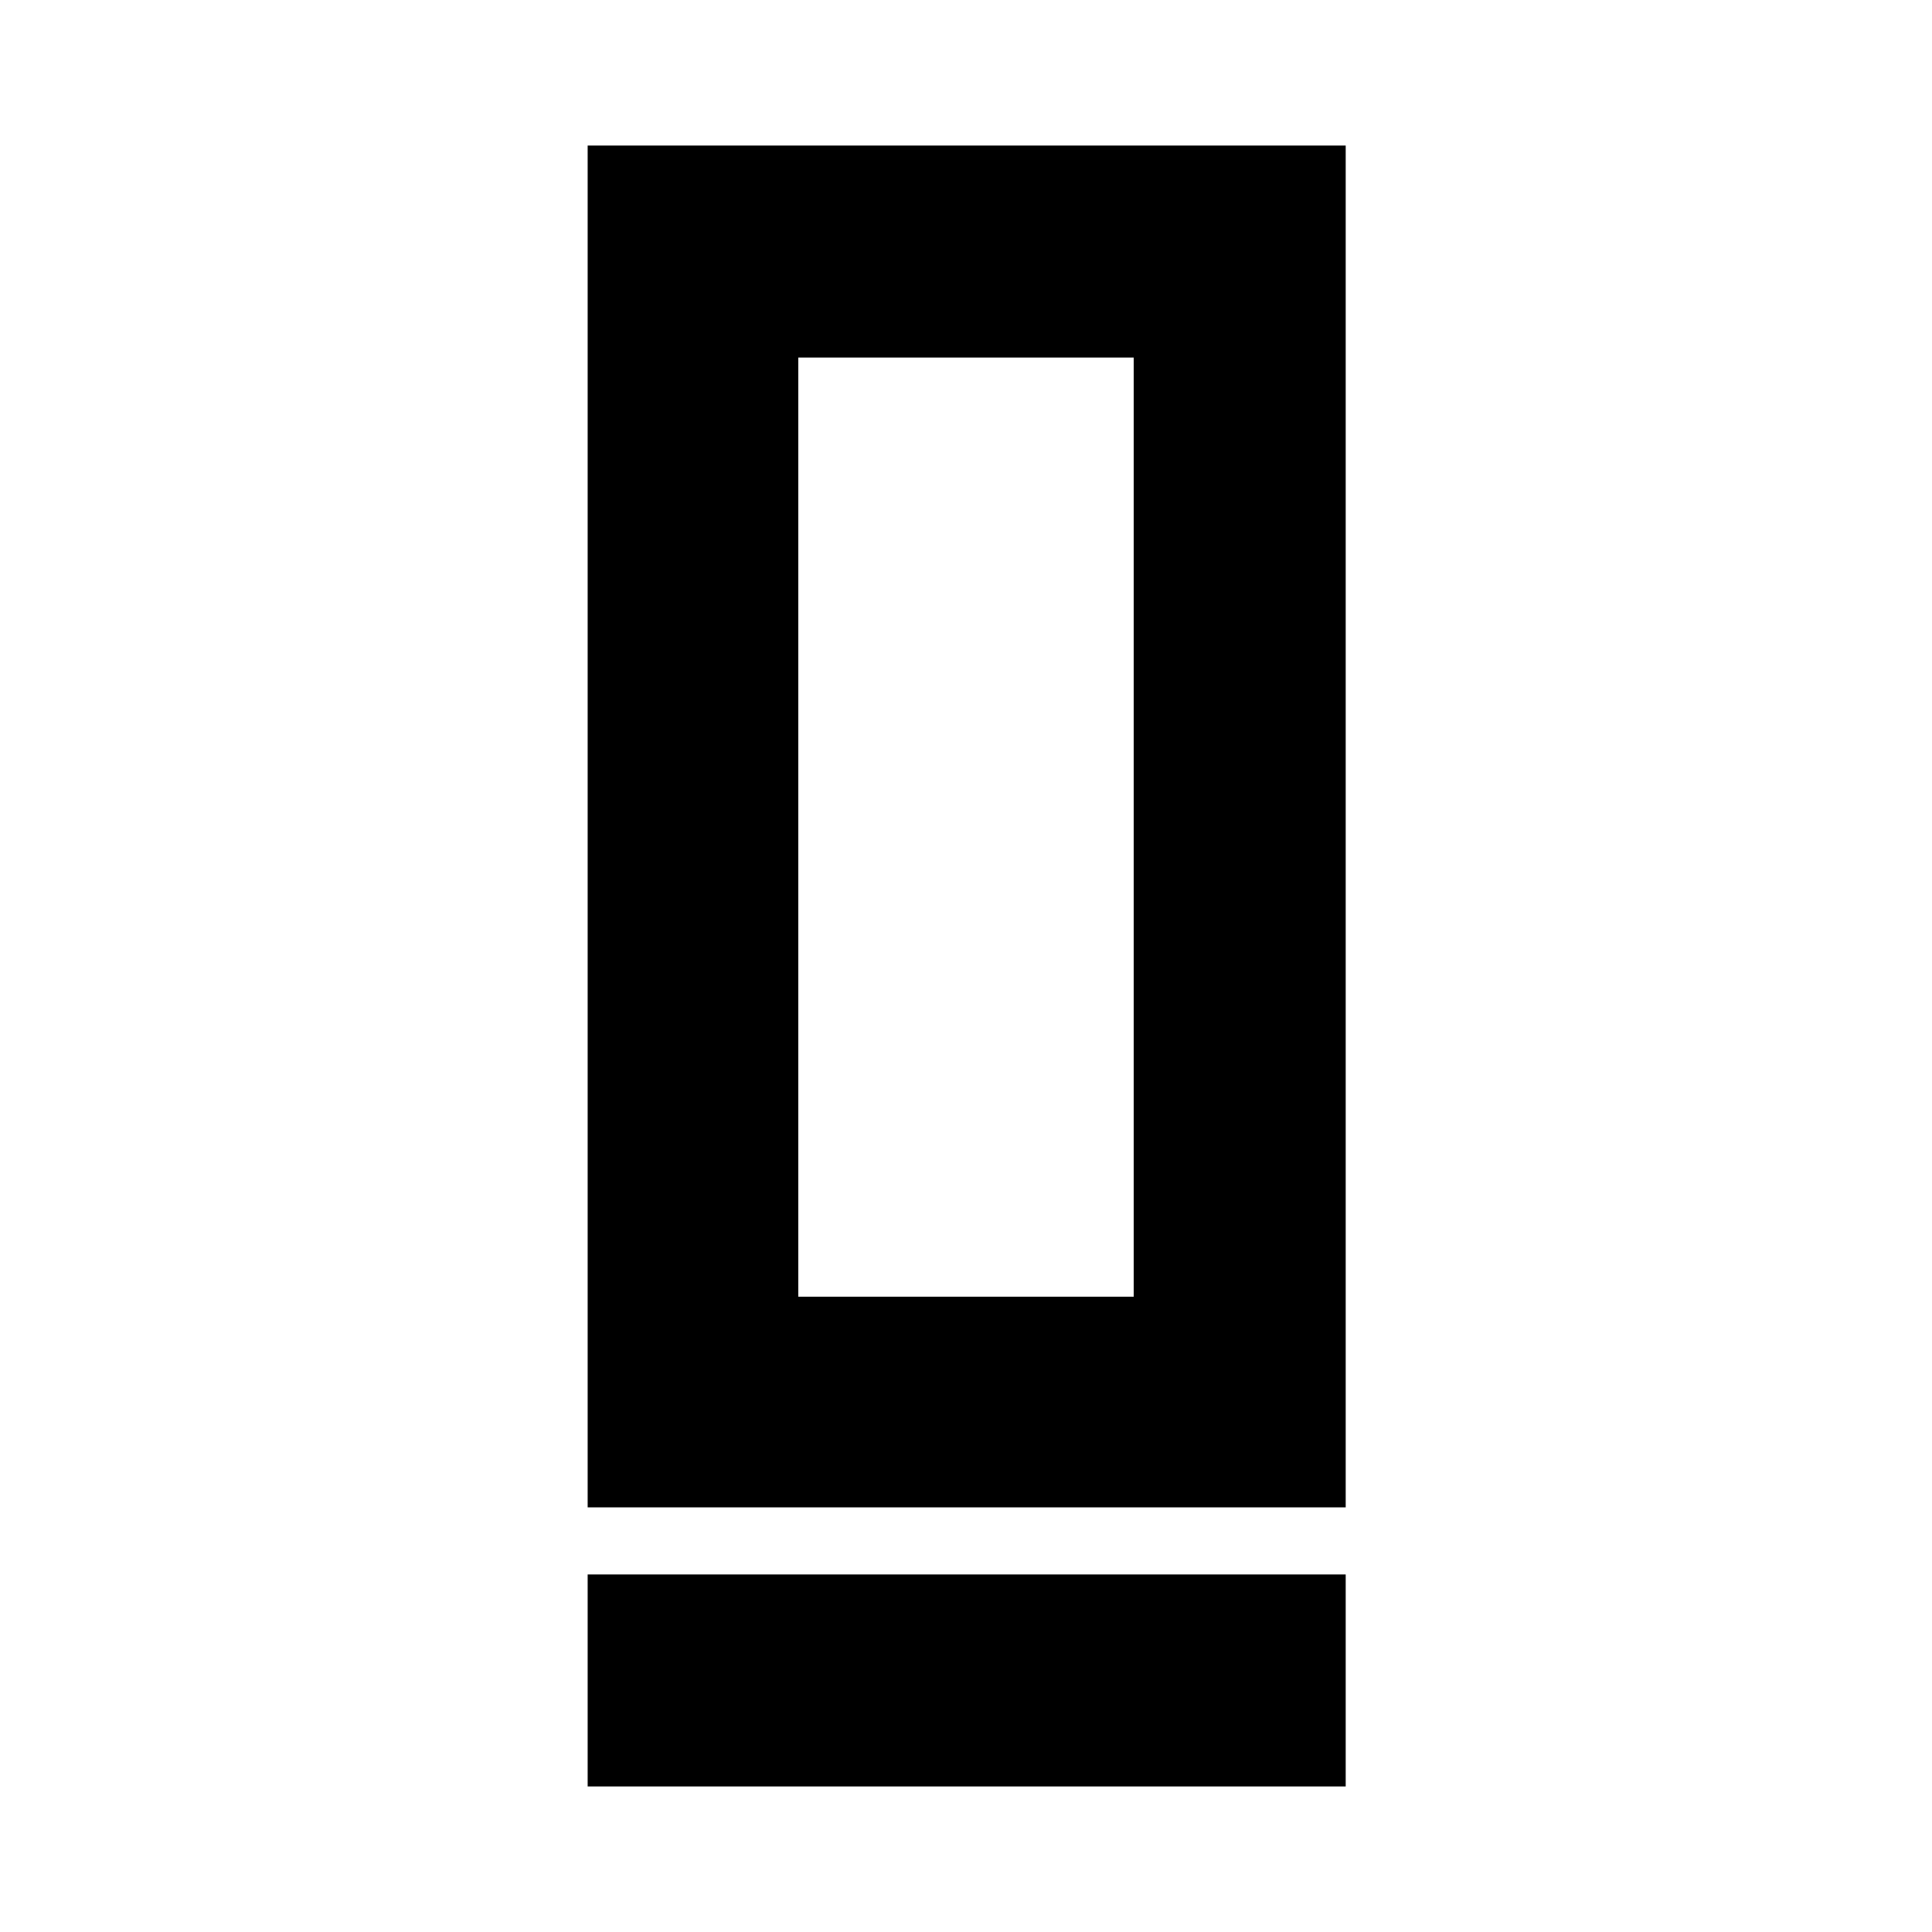 <svg xmlns="http://www.w3.org/2000/svg" height="40" viewBox="0 -960 960 960" width="40"><path d="M292-211v-676.67h376.67V-211H292Zm104.67-104.67h166.66v-466.66H396.67v466.66ZM292-72.33v-105.34h376.67v105.34H292Zm104.67-243.34h166.66-166.66Z"/></svg>